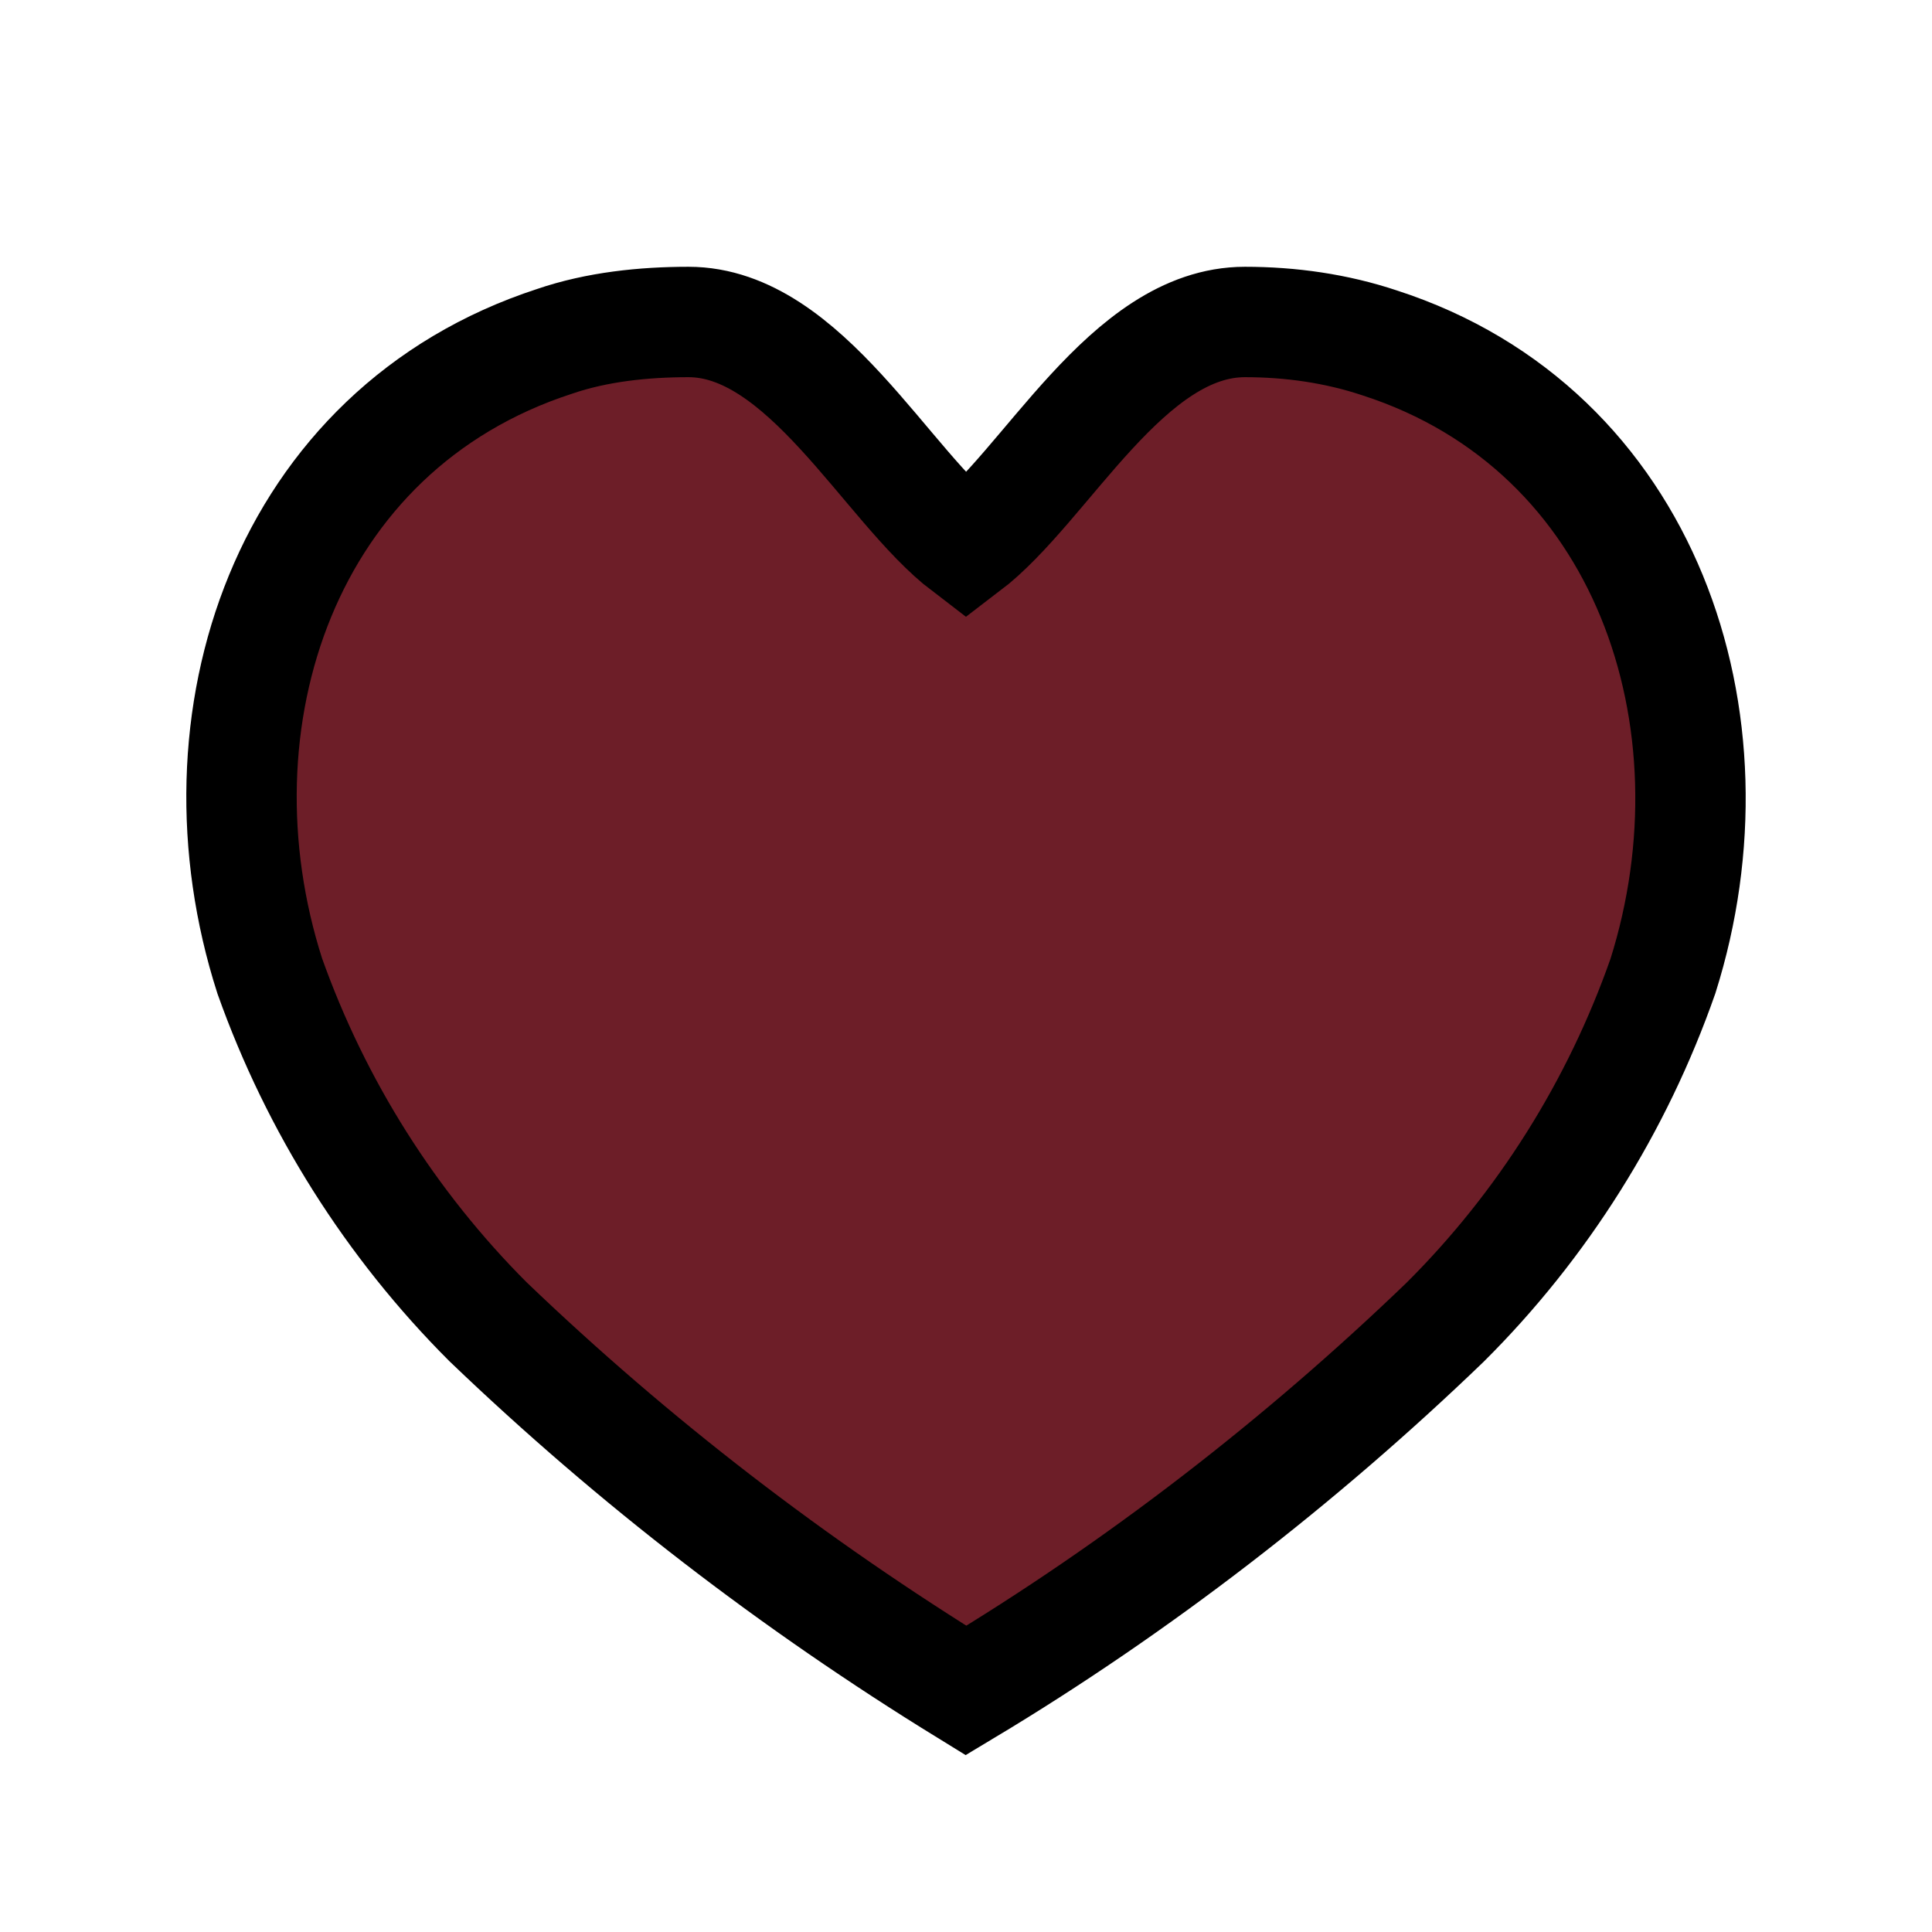 <svg width="35" height="35" viewBox="0 0 35 35" fill="none" xmlns="http://www.w3.org/2000/svg">
<path d="M24.994 6.212C24.208 5.95 23.381 5.833 22.553 5.833C20.417 5.833 18.958 8.809 17.5 9.917C16.067 8.825 14.583 5.833 12.473 5.833C11.662 5.833 10.815 5.921 10.046 6.184C5.149 7.778 3.404 13.062 4.887 17.681C5.727 20.042 7.08 22.183 8.839 23.943C11.488 26.483 14.373 28.7 17.5 30.625C20.621 28.751 23.559 26.476 26.177 23.956C27.947 22.196 29.299 20.042 30.126 17.681C31.584 13.062 29.839 7.778 24.994 6.212Z" fill="#6D1E28" stroke="black" stroke-width="2"/>
</svg>
